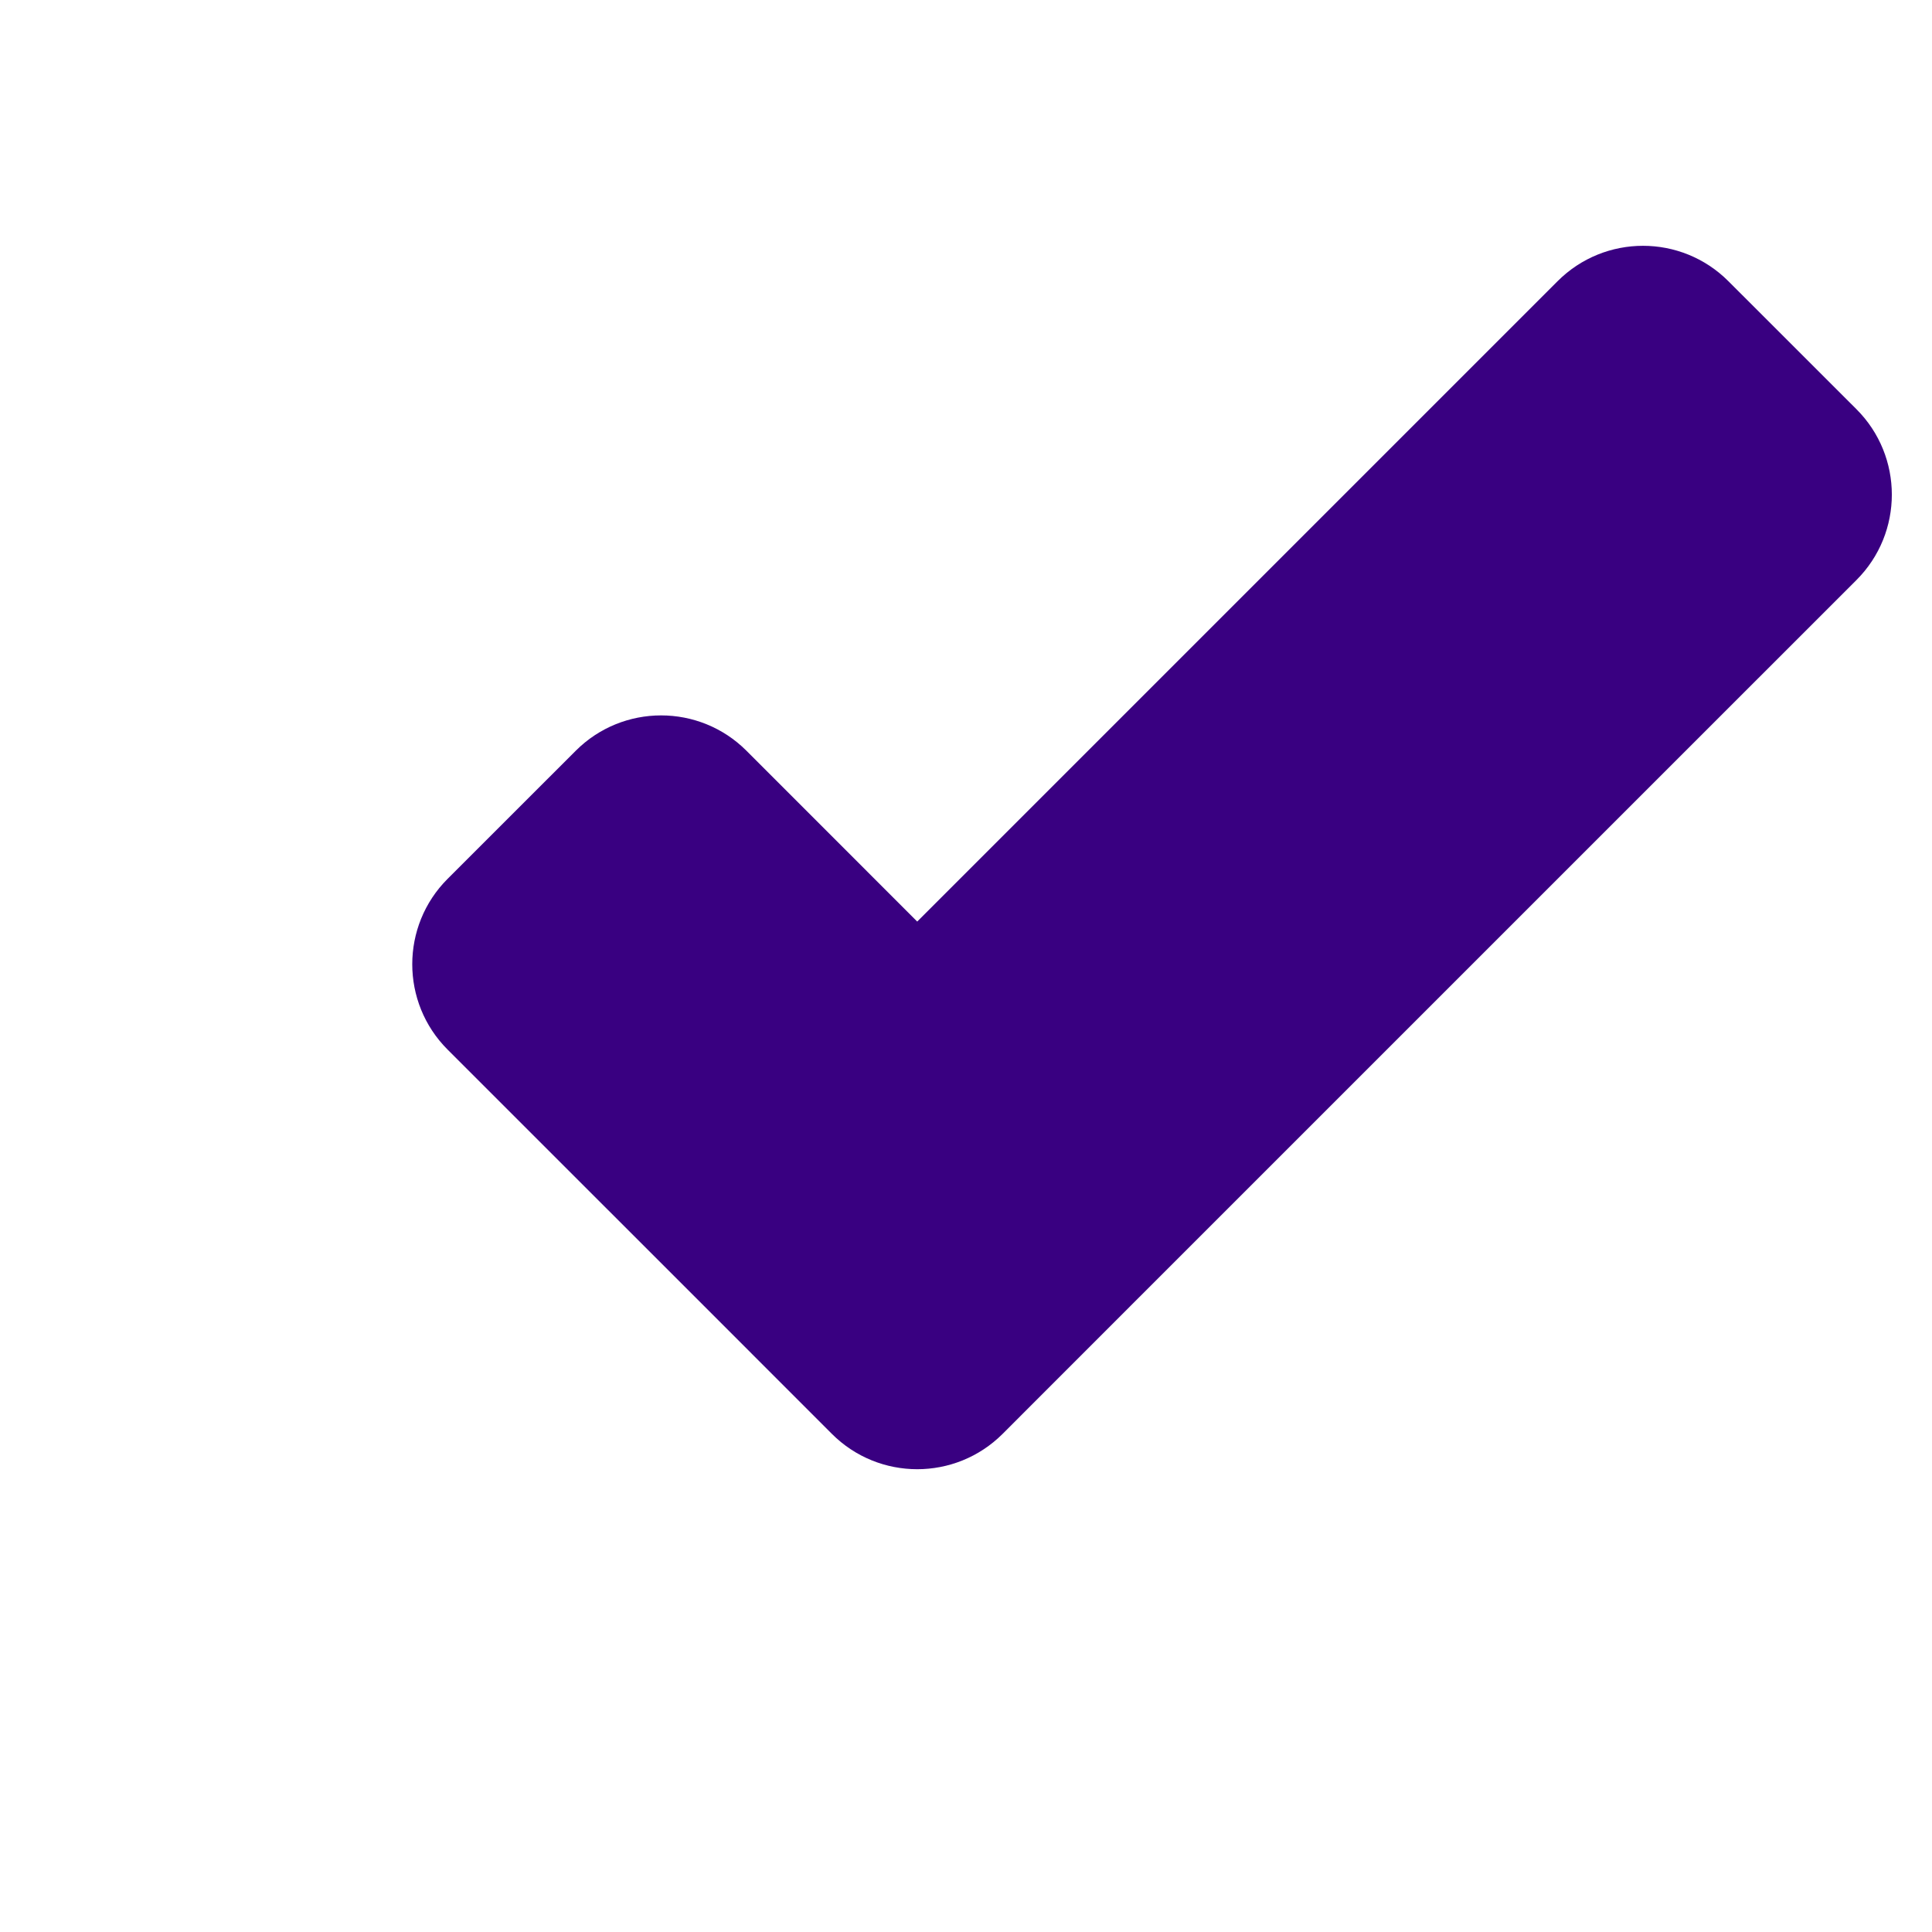 <svg width="32" height="32" viewBox="0 0 32 32" fill="none" xmlns="http://www.w3.org/2000/svg">
<g clip-path="url(#clip0_1_2)">
<path fill-rule="evenodd" clip-rule="evenodd" d="M12.364 12.435C11.583 11.654 10.317 11.654 9.536 12.435L7.414 14.556C6.633 15.337 6.633 16.604 7.414 17.385L11.657 21.627L13.778 23.749C14.559 24.53 15.825 24.53 16.607 23.749L18.728 21.627C18.729 21.627 18.729 21.626 18.73 21.625L30.749 9.607C31.53 8.826 31.53 7.559 30.749 6.778L28.627 4.657C27.846 3.876 26.58 3.876 25.799 4.657L15.192 15.264L12.364 12.435Z" fill="#390081"/>
</g>
<defs>
<clipPath id="clip0_1_2">
<rect width="32" height="32" fill="white"/>
</clipPath>
</defs>
</svg>

